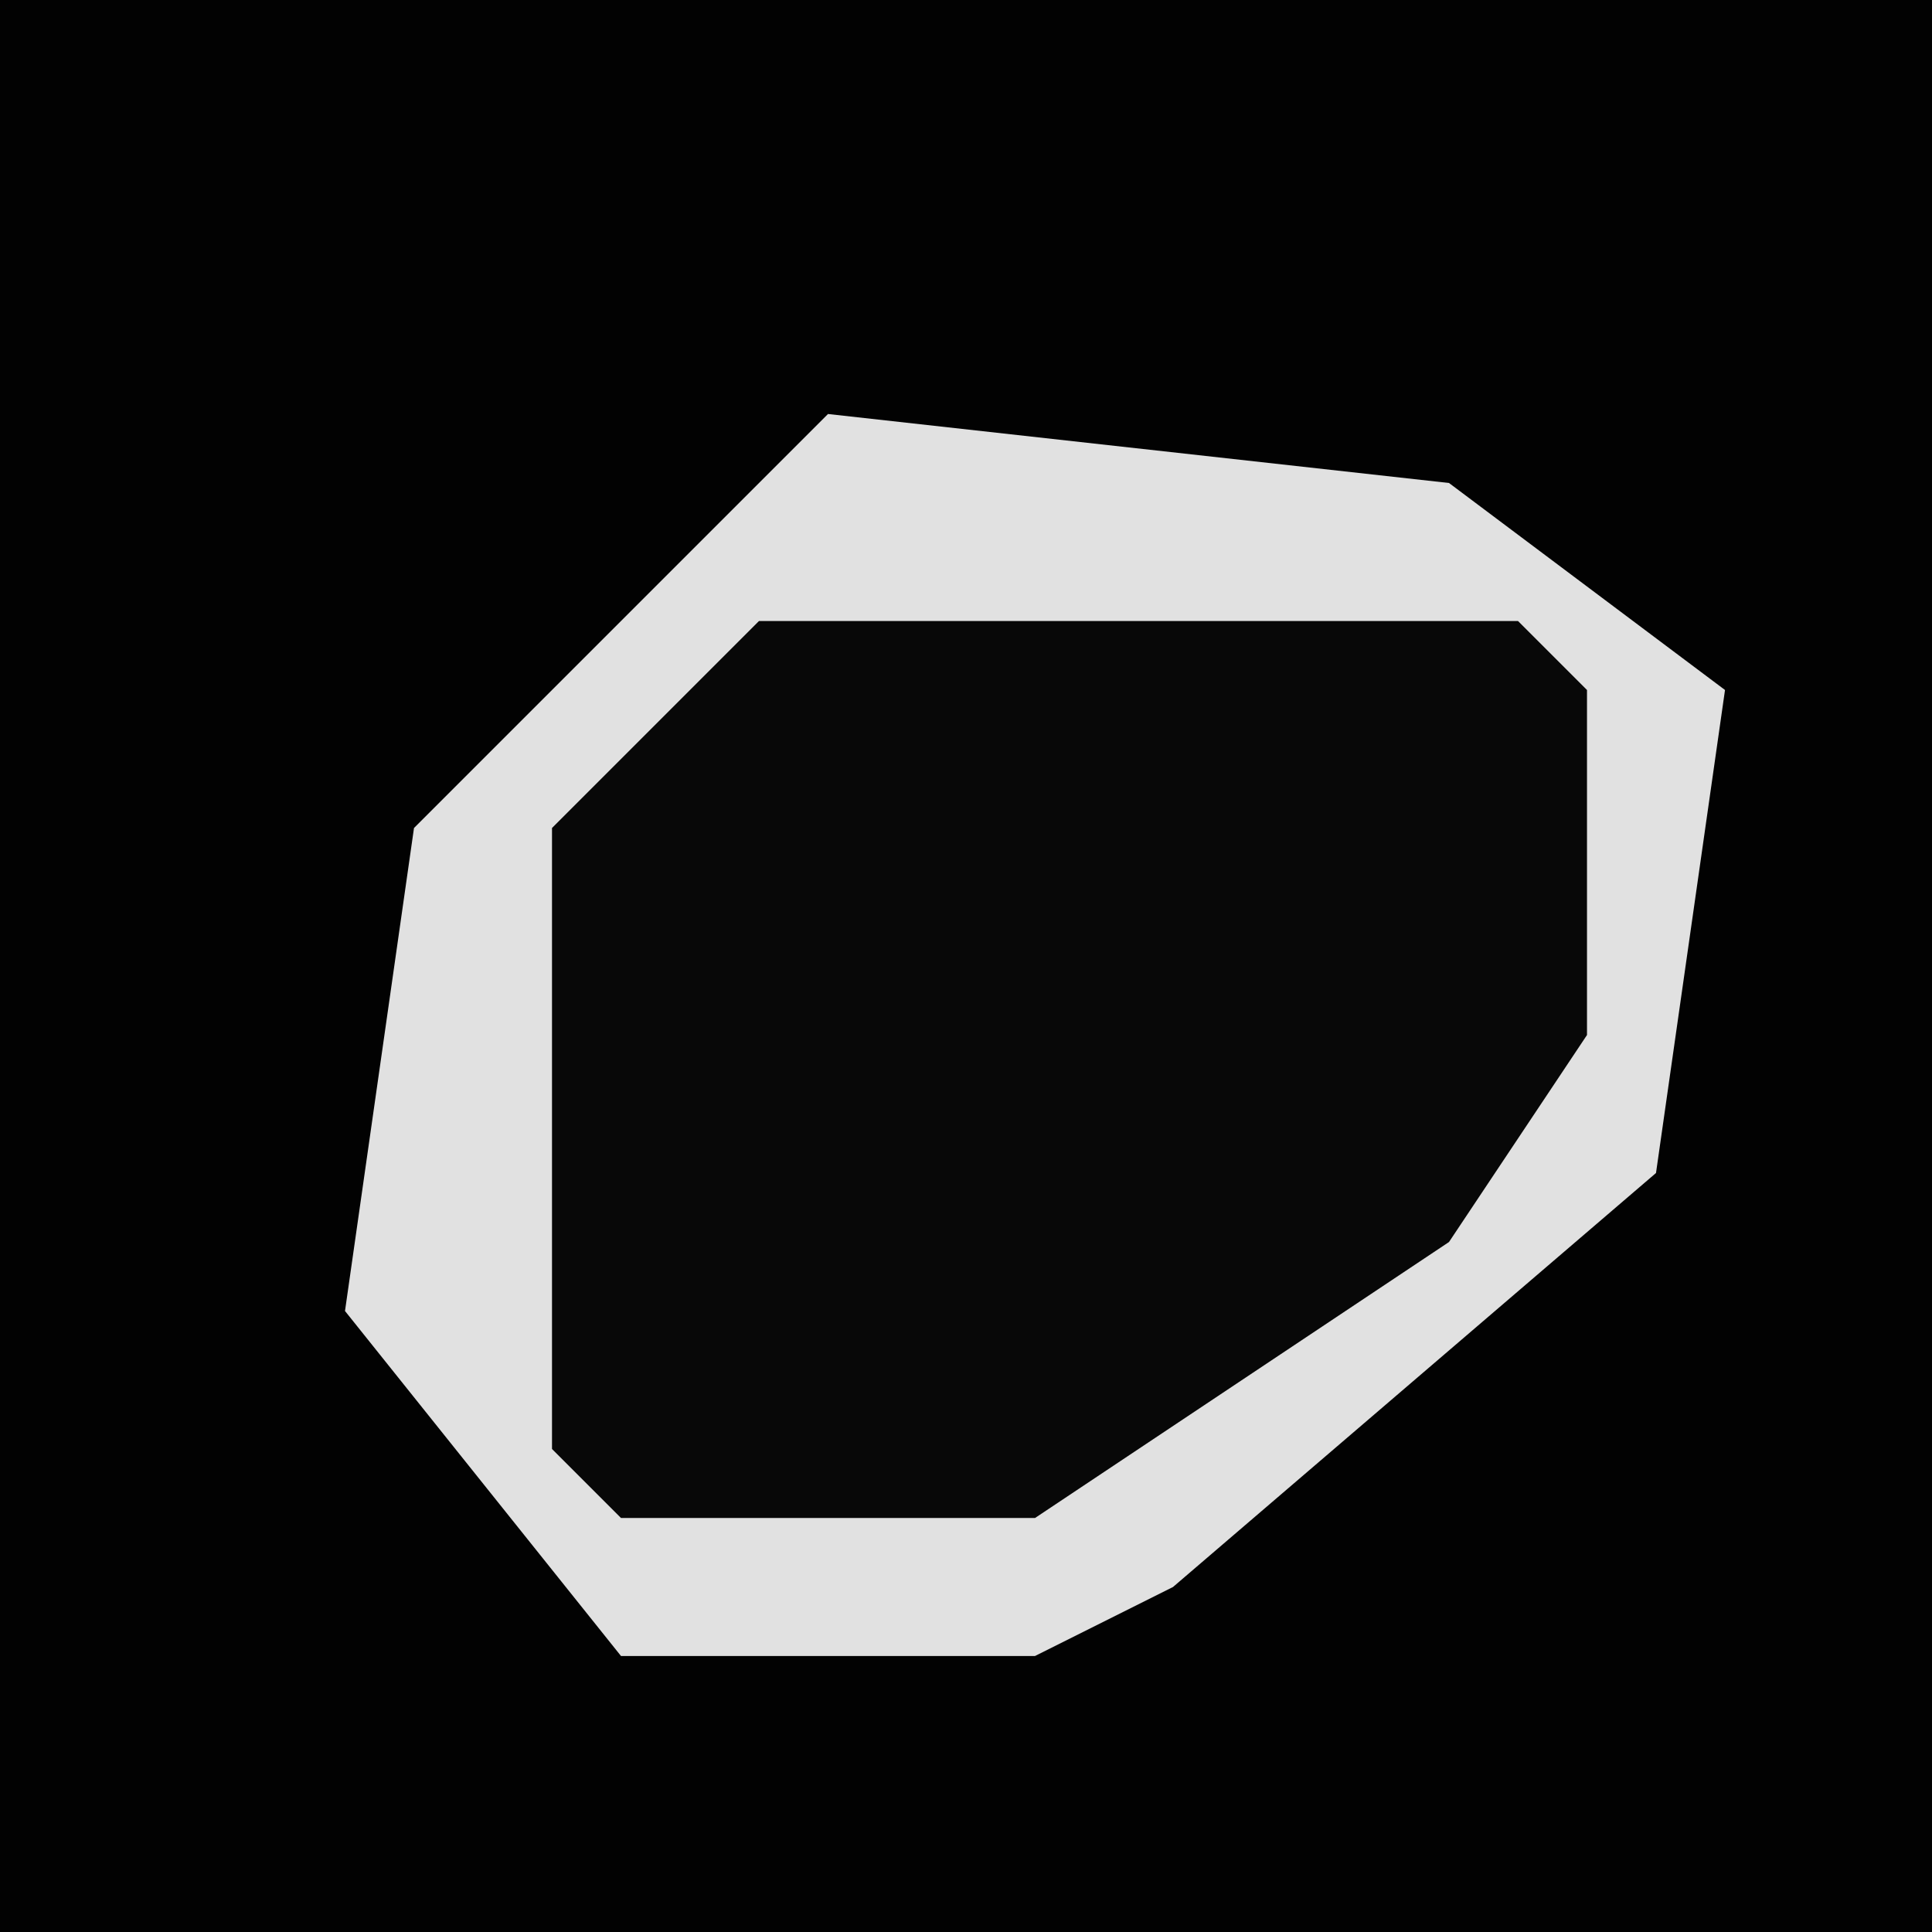 <?xml version="1.0" encoding="UTF-8"?>
<svg version="1.1" xmlns="http://www.w3.org/2000/svg" width="28" height="28">
<path d="M0,0 L28,0 L28,28 L0,28 Z " fill="#020202" transform="translate(0,0)"/>
<path d="M0,0 L9,1 L13,4 L12,11 L5,17 L3,18 L-3,18 L-7,13 L-6,6 L-1,1 Z " fill="#080808" transform="translate(12,6)"/>
<path d="M0,0 L9,1 L13,4 L12,11 L5,17 L3,18 L-3,18 L-7,13 L-6,6 L-1,1 Z M-1,3 L-4,6 L-4,15 L-3,16 L3,16 L9,12 L11,9 L11,4 L10,3 Z " fill="#E1E1E1" transform="translate(12,6)"/>
</svg>

